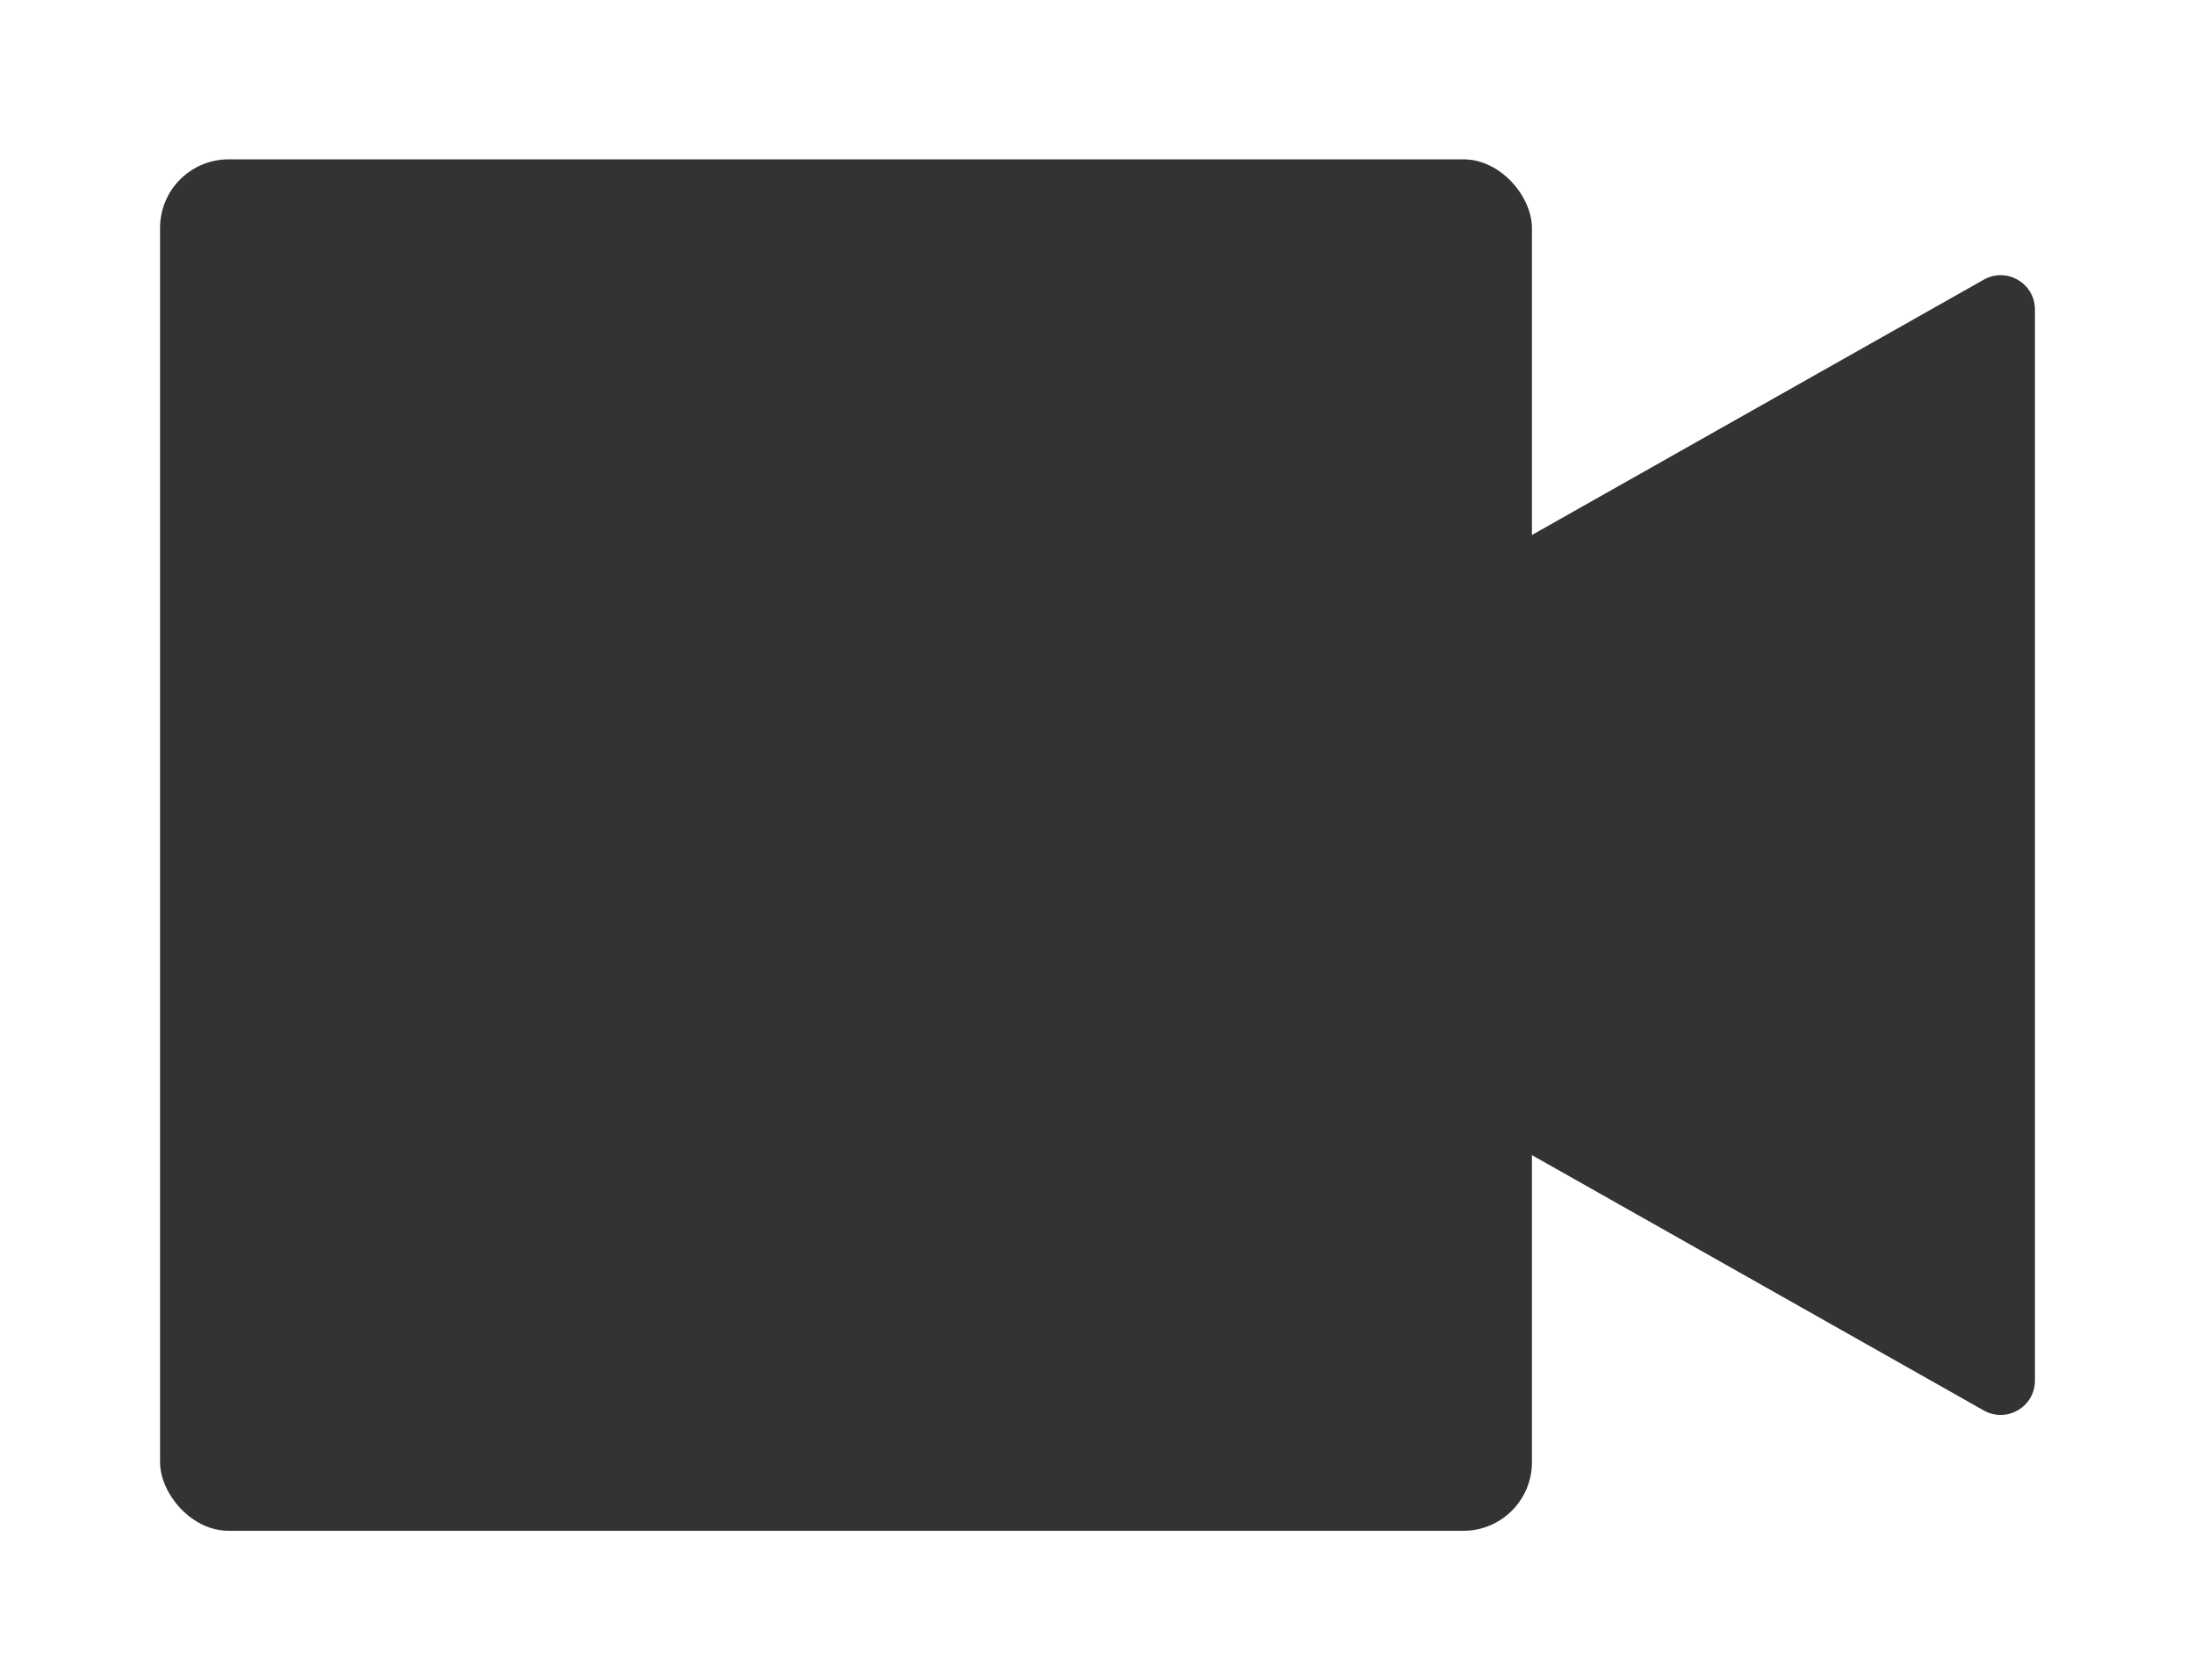 <svg width="64" height="49" viewBox="0 0 64 49" fill="none" xmlns="http://www.w3.org/2000/svg">
<g filter="url(#filter0_d)">
<rect x="4.667" y="2.647" width="40" height="40" rx="2" fill="#333333"/>
<path d="M57.841 6.157L30.207 21.776C29.529 22.159 29.529 23.135 30.207 23.517L57.841 39.137C58.508 39.514 59.333 39.032 59.333 38.266V7.027C59.333 6.262 58.508 5.78 57.841 6.157Z" fill="#333333"/>
</g>
<defs>
<filter id="filter0_d" x="0.667" y="0.647" width="62.667" height="48" filterUnits="userSpaceOnUse" color-interpolation-filters="sRGB">
<feFlood flood-opacity="0" result="BackgroundImageFix"/>
<feColorMatrix in="SourceAlpha" type="matrix" values="0 0 0 0 0 0 0 0 0 0 0 0 0 0 0 0 0 0 127 0"/>
<feOffset dy="2"/>
<feGaussianBlur stdDeviation="2"/>
<feColorMatrix type="matrix" values="0 0 0 0 0 0 0 0 0 0 0 0 0 0 0 0 0 0 0.25 0"/>
<feBlend mode="normal" in2="BackgroundImageFix" result="effect1_dropShadow"/>
<feBlend mode="normal" in="SourceGraphic" in2="effect1_dropShadow" result="shape"/>
</filter>
</defs>
</svg>
